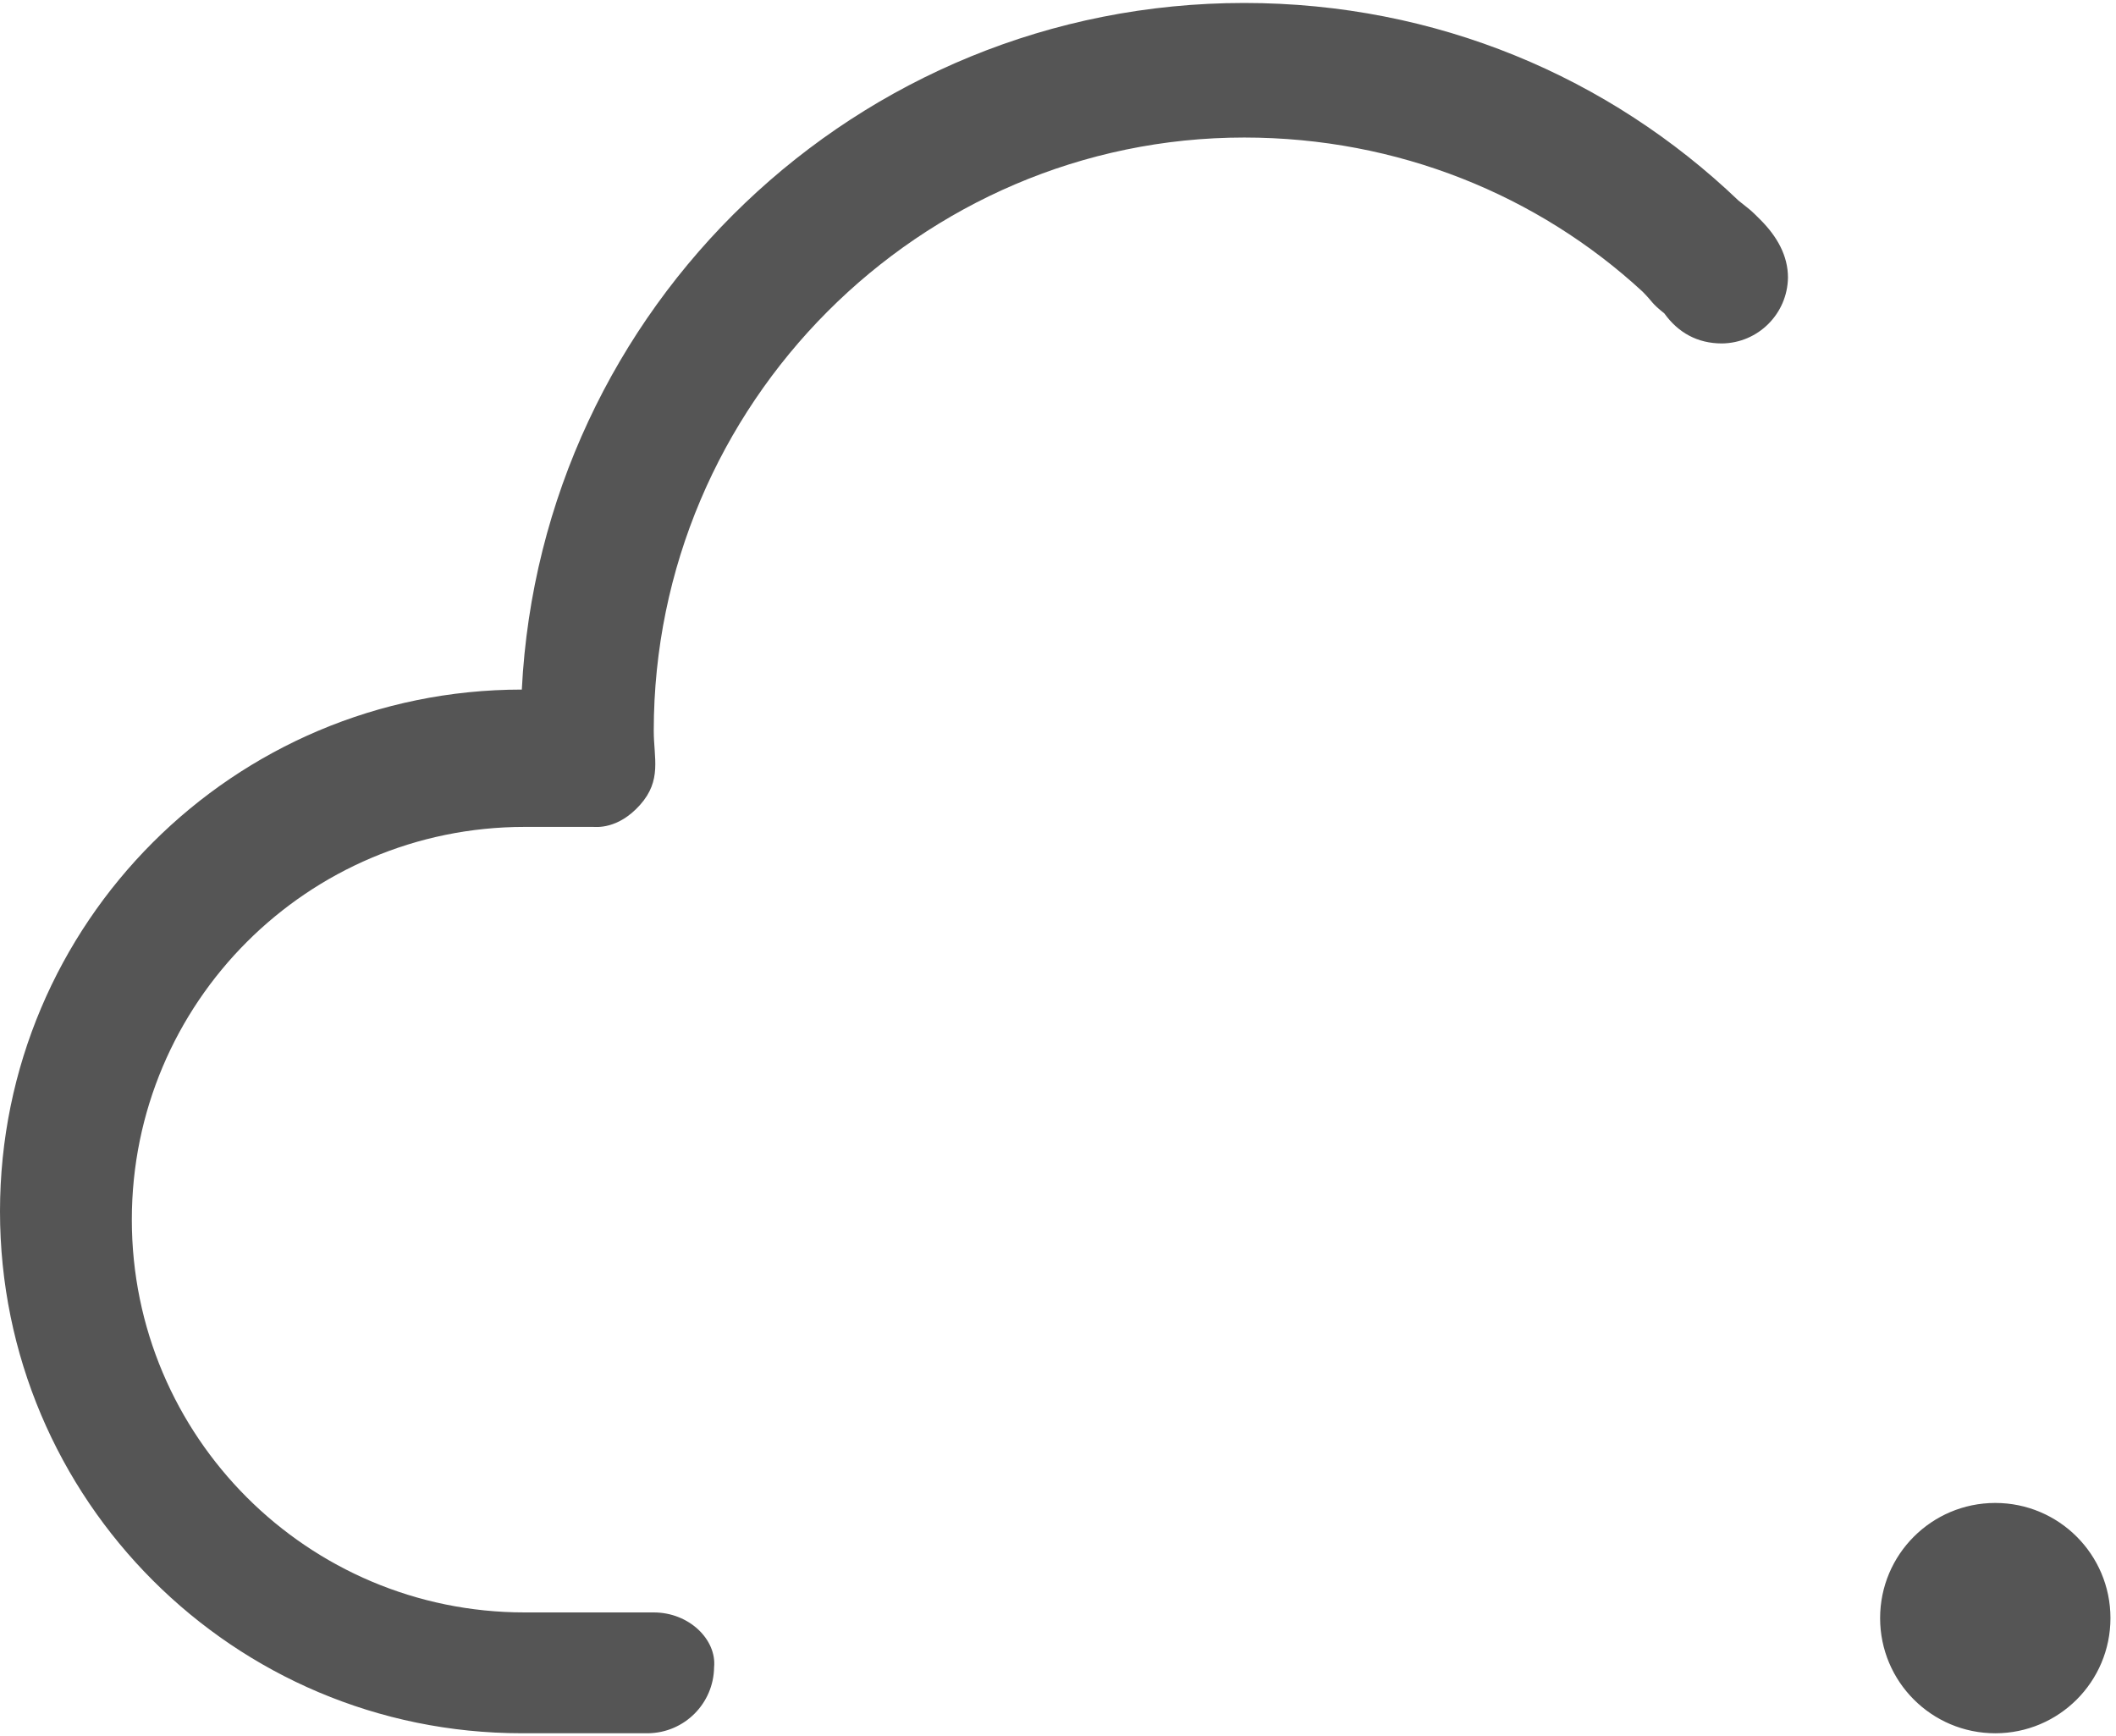 ﻿<?xml version="1.0" encoding="utf-8"?>
<svg version="1.1" xmlns:xlink="http://www.w3.org/1999/xlink" width="117px" height="96px" xmlns="http://www.w3.org/2000/svg">
  <g transform="matrix(1 0 0 1 -1213 -690 )">
    <path d="M 39.484 92.19  C 39.636 90.671  38.117 89.154  36.143 89.154  L 29.006 89.154  C 17.012 89.154  7.289 79.431  7.289 67.437  C 7.289 55.444  17.012 45.721  29.006 45.721  L 32.803 45.721  C 32.955 45.721  34.169 45.873  35.389 44.506  C 36.61 43.14  36.148 41.919  36.148 40.406  C 36.148 22.334  50.879 7.604  68.799 7.604  C 77.298 7.605  85.043 10.798  90.813 16.116  C 91.421 16.724  91.268 16.724  92.027 17.33  C 92.787 18.386  93.845 18.99  95.217 18.99  C 97.219 18.963  98.835 17.347  98.862 15.345  C 98.862 14.131  98.254 13.068  97.343 12.156  C 96.735 11.548  96.887 11.701  96.129 11.093  C 88.99 4.264  79.423 0.164  68.793 0.164  C 47.379 0.164  29.917 17.02  28.853 38.128  C 12.918 38.128  0 51.046  0 66.982  C 0 82.917  12.918 95.835  28.853 95.835  L 35.839 95.835  C 37.841 95.808  39.457 94.192  39.484 92.19  Z M 110.325 83.101  C 106.808 83.101  103.957 85.952  103.957 89.469  C 103.957 92.985  106.808 95.836  110.325 95.836  C 113.842 95.836  116.693 92.985  116.693 89.469  C 116.693 85.952  113.842 83.101  110.325 83.101  Z " fill-rule="nonzero" fill="#555555" stroke="none" transform="matrix(1 0 0 1 1213 690 )" />
  </g>
</svg>